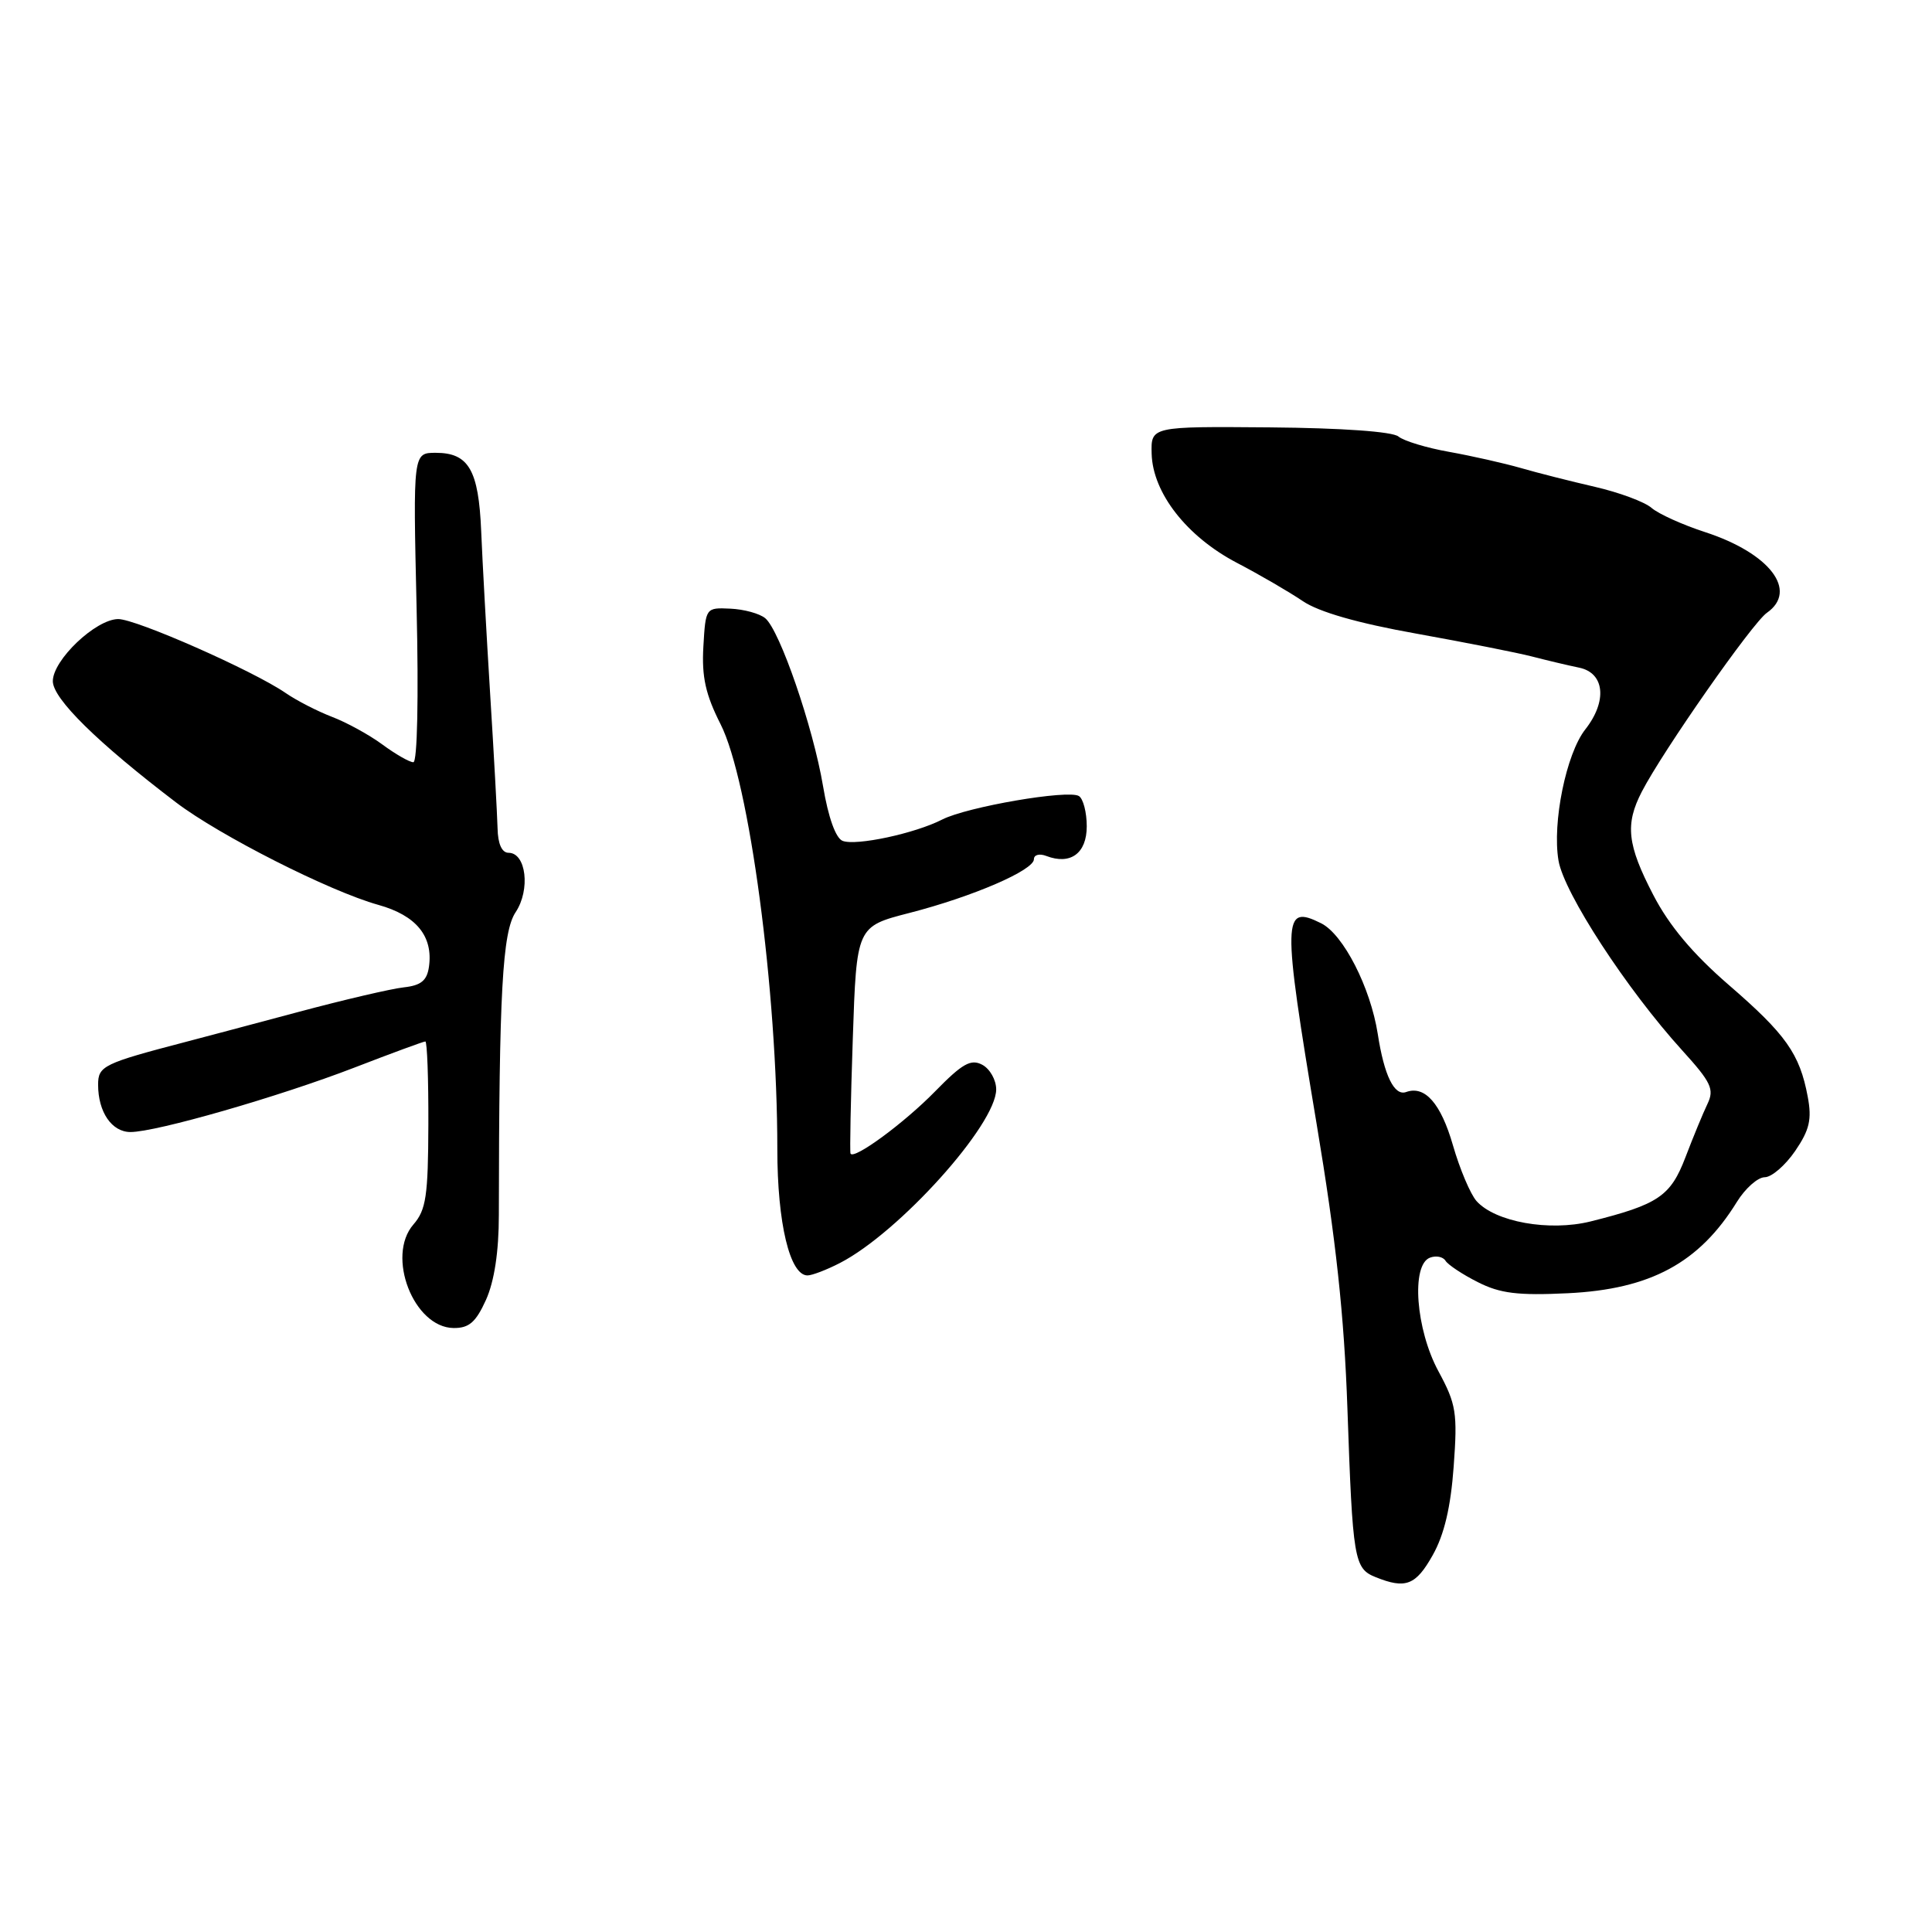 <?xml version="1.0" encoding="UTF-8" standalone="no"?>
<!DOCTYPE svg PUBLIC "-//W3C//DTD SVG 1.1//EN" "http://www.w3.org/Graphics/SVG/1.1/DTD/svg11.dtd" >
<svg xmlns="http://www.w3.org/2000/svg" xmlns:xlink="http://www.w3.org/1999/xlink" version="1.1" viewBox="0 0 256 256">
 <g >
 <path fill="currentColor"
d=" M 189.84 206.07 C 191.37 203.36 192.23 199.70 192.62 194.32 C 193.14 187.21 192.96 186.06 190.60 181.70 C 187.60 176.15 186.96 167.61 189.47 166.65 C 190.28 166.34 191.21 166.52 191.54 167.06 C 191.87 167.59 193.79 168.87 195.82 169.89 C 198.77 171.39 201.13 171.68 207.75 171.36 C 218.69 170.83 225.15 167.35 230.14 159.27 C 231.25 157.47 232.91 156.00 233.83 155.99 C 234.75 155.99 236.56 154.42 237.87 152.51 C 239.78 149.71 240.10 148.32 239.53 145.30 C 238.47 139.64 236.64 137.05 229.06 130.50 C 224.30 126.38 221.17 122.65 219.07 118.59 C 215.61 111.93 215.31 109.23 217.55 104.90 C 220.34 99.50 232.19 82.55 234.12 81.20 C 238.31 78.27 234.50 73.30 225.94 70.51 C 222.95 69.54 219.75 68.09 218.84 67.30 C 217.92 66.50 214.55 65.25 211.34 64.51 C 208.13 63.77 203.70 62.65 201.50 62.01 C 199.30 61.38 195.05 60.42 192.05 59.88 C 189.05 59.35 186.01 58.43 185.30 57.84 C 184.52 57.19 177.79 56.71 168.26 56.63 C 152.50 56.50 152.50 56.50 152.60 60.14 C 152.75 65.33 157.26 71.10 163.88 74.57 C 166.89 76.14 170.82 78.43 172.61 79.64 C 174.74 81.09 179.89 82.57 187.68 83.96 C 194.18 85.13 201.07 86.49 203.00 86.99 C 204.93 87.49 207.74 88.16 209.25 88.47 C 212.63 89.17 213.00 92.91 210.06 96.65 C 207.53 99.86 205.66 109.03 206.51 114.03 C 207.23 118.32 215.56 131.10 222.91 139.19 C 226.74 143.41 227.18 144.33 226.25 146.27 C 225.66 147.50 224.35 150.67 223.34 153.32 C 221.36 158.51 219.74 159.60 210.75 161.85 C 205.30 163.20 198.13 161.92 195.65 159.15 C 194.84 158.24 193.43 154.91 192.52 151.75 C 190.92 146.20 188.80 143.80 186.32 144.70 C 184.75 145.26 183.41 142.52 182.56 137.00 C 181.59 130.83 178.00 123.81 175.06 122.34 C 169.92 119.78 169.88 121.50 174.47 148.99 C 177.02 164.23 178.11 174.29 178.54 186.65 C 179.24 206.74 179.42 207.83 182.28 208.98 C 186.25 210.58 187.60 210.06 189.84 206.07 Z  M 64.40 172.23 C 65.50 169.77 66.10 165.87 66.10 160.98 C 66.13 131.50 66.57 123.48 68.33 120.86 C 70.30 117.89 69.72 113.00 67.39 113.00 C 66.50 113.00 65.97 111.82 65.93 109.75 C 65.88 107.96 65.45 99.97 64.95 92.00 C 64.46 84.03 63.92 74.30 63.76 70.38 C 63.42 62.27 62.10 60.00 57.74 60.00 C 54.73 60.00 54.73 60.00 55.20 80.50 C 55.48 92.41 55.30 101.00 54.77 101.00 C 54.27 101.00 52.43 99.95 50.68 98.66 C 48.93 97.37 45.92 95.72 44.00 94.99 C 42.08 94.25 39.30 92.83 37.84 91.82 C 33.53 88.86 17.99 82.00 15.65 82.03 C 12.66 82.07 7.00 87.46 7.00 90.26 C 7.00 92.58 12.93 98.41 23.32 106.32 C 29.09 110.71 43.67 118.10 50.13 119.90 C 55.16 121.30 57.41 124.06 56.84 128.10 C 56.58 129.93 55.79 130.58 53.50 130.83 C 51.85 131.01 45.55 132.48 39.50 134.10 C 33.45 135.72 26.81 137.48 24.75 138.02 C 13.69 140.91 13.00 141.24 13.00 143.73 C 13.00 147.35 14.81 150.00 17.29 150.00 C 20.71 150.00 36.96 145.32 46.94 141.47 C 51.88 139.56 56.12 138.00 56.36 138.00 C 56.60 138.00 56.78 142.95 56.76 149.00 C 56.73 158.46 56.46 160.32 54.78 162.25 C 51.14 166.44 54.81 175.90 60.10 175.97 C 62.15 175.99 63.05 175.21 64.40 172.23 Z  M 111.30 167.35 C 119.13 163.32 132.00 149.02 132.00 144.35 C 132.00 143.10 131.17 141.63 130.16 141.09 C 128.65 140.28 127.52 140.92 123.91 144.61 C 119.82 148.80 113.15 153.70 112.70 152.86 C 112.59 152.66 112.72 145.81 113.00 137.63 C 113.50 122.77 113.50 122.77 120.50 120.97 C 128.90 118.81 137.00 115.31 137.00 113.85 C 137.00 113.26 137.74 113.07 138.64 113.42 C 141.85 114.65 144.00 113.07 144.00 109.49 C 144.00 107.64 143.53 105.83 142.96 105.48 C 141.55 104.60 128.14 106.91 124.85 108.59 C 121.24 110.44 113.44 112.11 111.65 111.42 C 110.74 111.07 109.75 108.31 109.06 104.18 C 107.74 96.34 103.33 83.52 101.40 81.92 C 100.66 81.30 98.58 80.73 96.78 80.65 C 93.51 80.50 93.50 80.52 93.20 85.68 C 92.97 89.69 93.49 92.03 95.48 95.96 C 99.28 103.46 103.00 131.30 103.00 152.28 C 103.00 162.07 104.66 169.00 107.00 169.00 C 107.60 169.00 109.54 168.26 111.30 167.35 Z "/>
</g>
</svg>